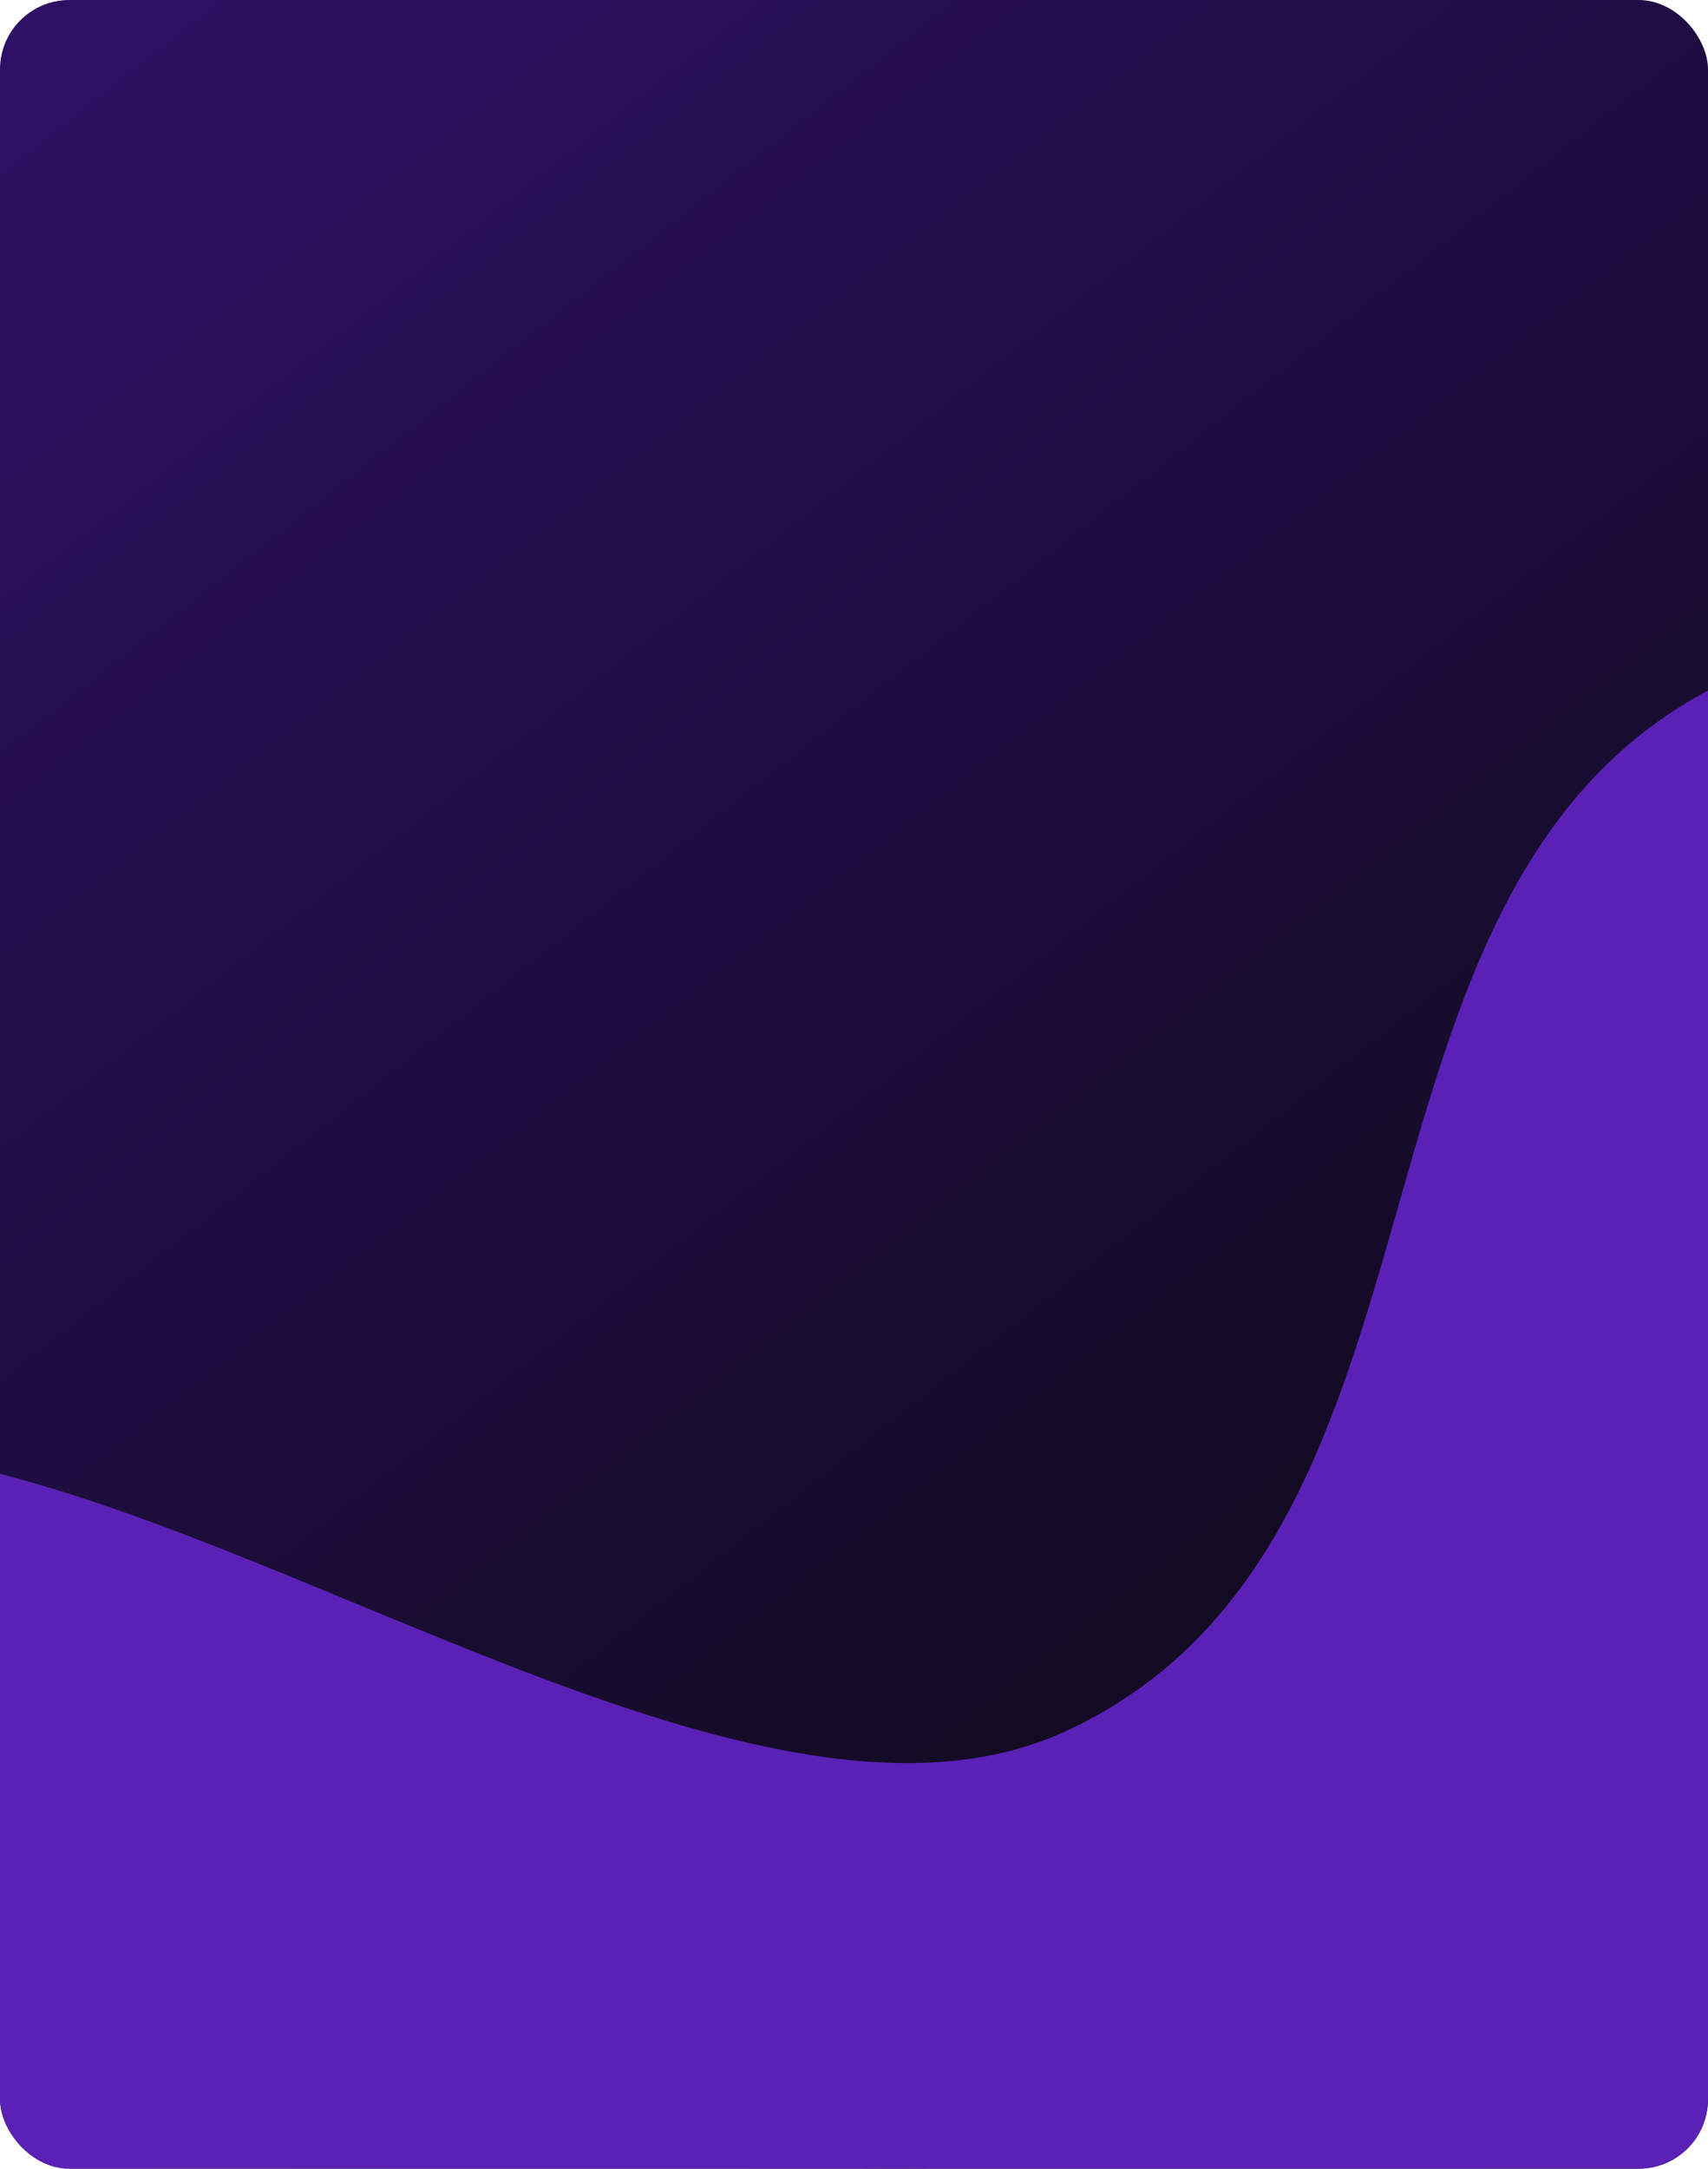 <svg width="788" height="1000" viewBox="0 0 788 1000" fill="none" xmlns="http://www.w3.org/2000/svg">
<g clip-path="url(#clip0_455_221)">
<rect width="788" height="1000" rx="32" fill="url(#paint0_linear_455_221)"/>
<g filter="url(#filter0_f_455_221)">
<path d="M608.777 923.631C385.892 1072.37 -109.682 730.731 -282.728 923.631C-513.541 1180.93 420.117 1312.57 743.756 1148.73C1111.62 962.487 1253.6 -0.964 915.024 223.776C678.206 380.971 845.134 765.907 608.777 923.631Z" fill="#5B21B6"/>
</g>
<g filter="url(#filter1_f_455_221)">
<path d="M492.648 797.844C310.627 883.131 -18.803 574.326 -168.792 697.941C-368.85 862.821 309.123 1065.04 567.589 979.844C861.377 883 1074.59 184.656 798.228 313.326C604.923 403.324 685.67 707.402 492.648 797.844Z" fill="#5B21B6"/>
</g>
</g>
<defs>
<filter id="filter0_f_455_221" x="-533" y="-24" width="1854" height="1459" filterUnits="userSpaceOnUse" color-interpolation-filters="sRGB">
<feFlood flood-opacity="0" result="BackgroundImageFix"/>
<feBlend mode="normal" in="SourceGraphic" in2="BackgroundImageFix" result="shape"/>
<feGaussianBlur stdDeviation="107" result="effect1_foregroundBlur_455_221"/>
</filter>
<filter id="filter1_f_455_221" x="-505.191" y="-2.439" width="1731.78" height="1302.44" filterUnits="userSpaceOnUse" color-interpolation-filters="sRGB">
<feFlood flood-opacity="0" result="BackgroundImageFix"/>
<feBlend mode="normal" in="SourceGraphic" in2="BackgroundImageFix" result="shape"/>
<feGaussianBlur stdDeviation="150" result="effect1_foregroundBlur_455_221"/>
</filter>
<linearGradient id="paint0_linear_455_221" x1="0" y1="0" x2="788" y2="1000" gradientUnits="userSpaceOnUse">
<stop stop-color="#2E1065"/>
<stop offset="1" stop-color="#09090B"/>
</linearGradient>
<clipPath id="clip0_455_221">
<rect width="788" height="1000" rx="32" fill="white"/>
</clipPath>
</defs>
</svg>
